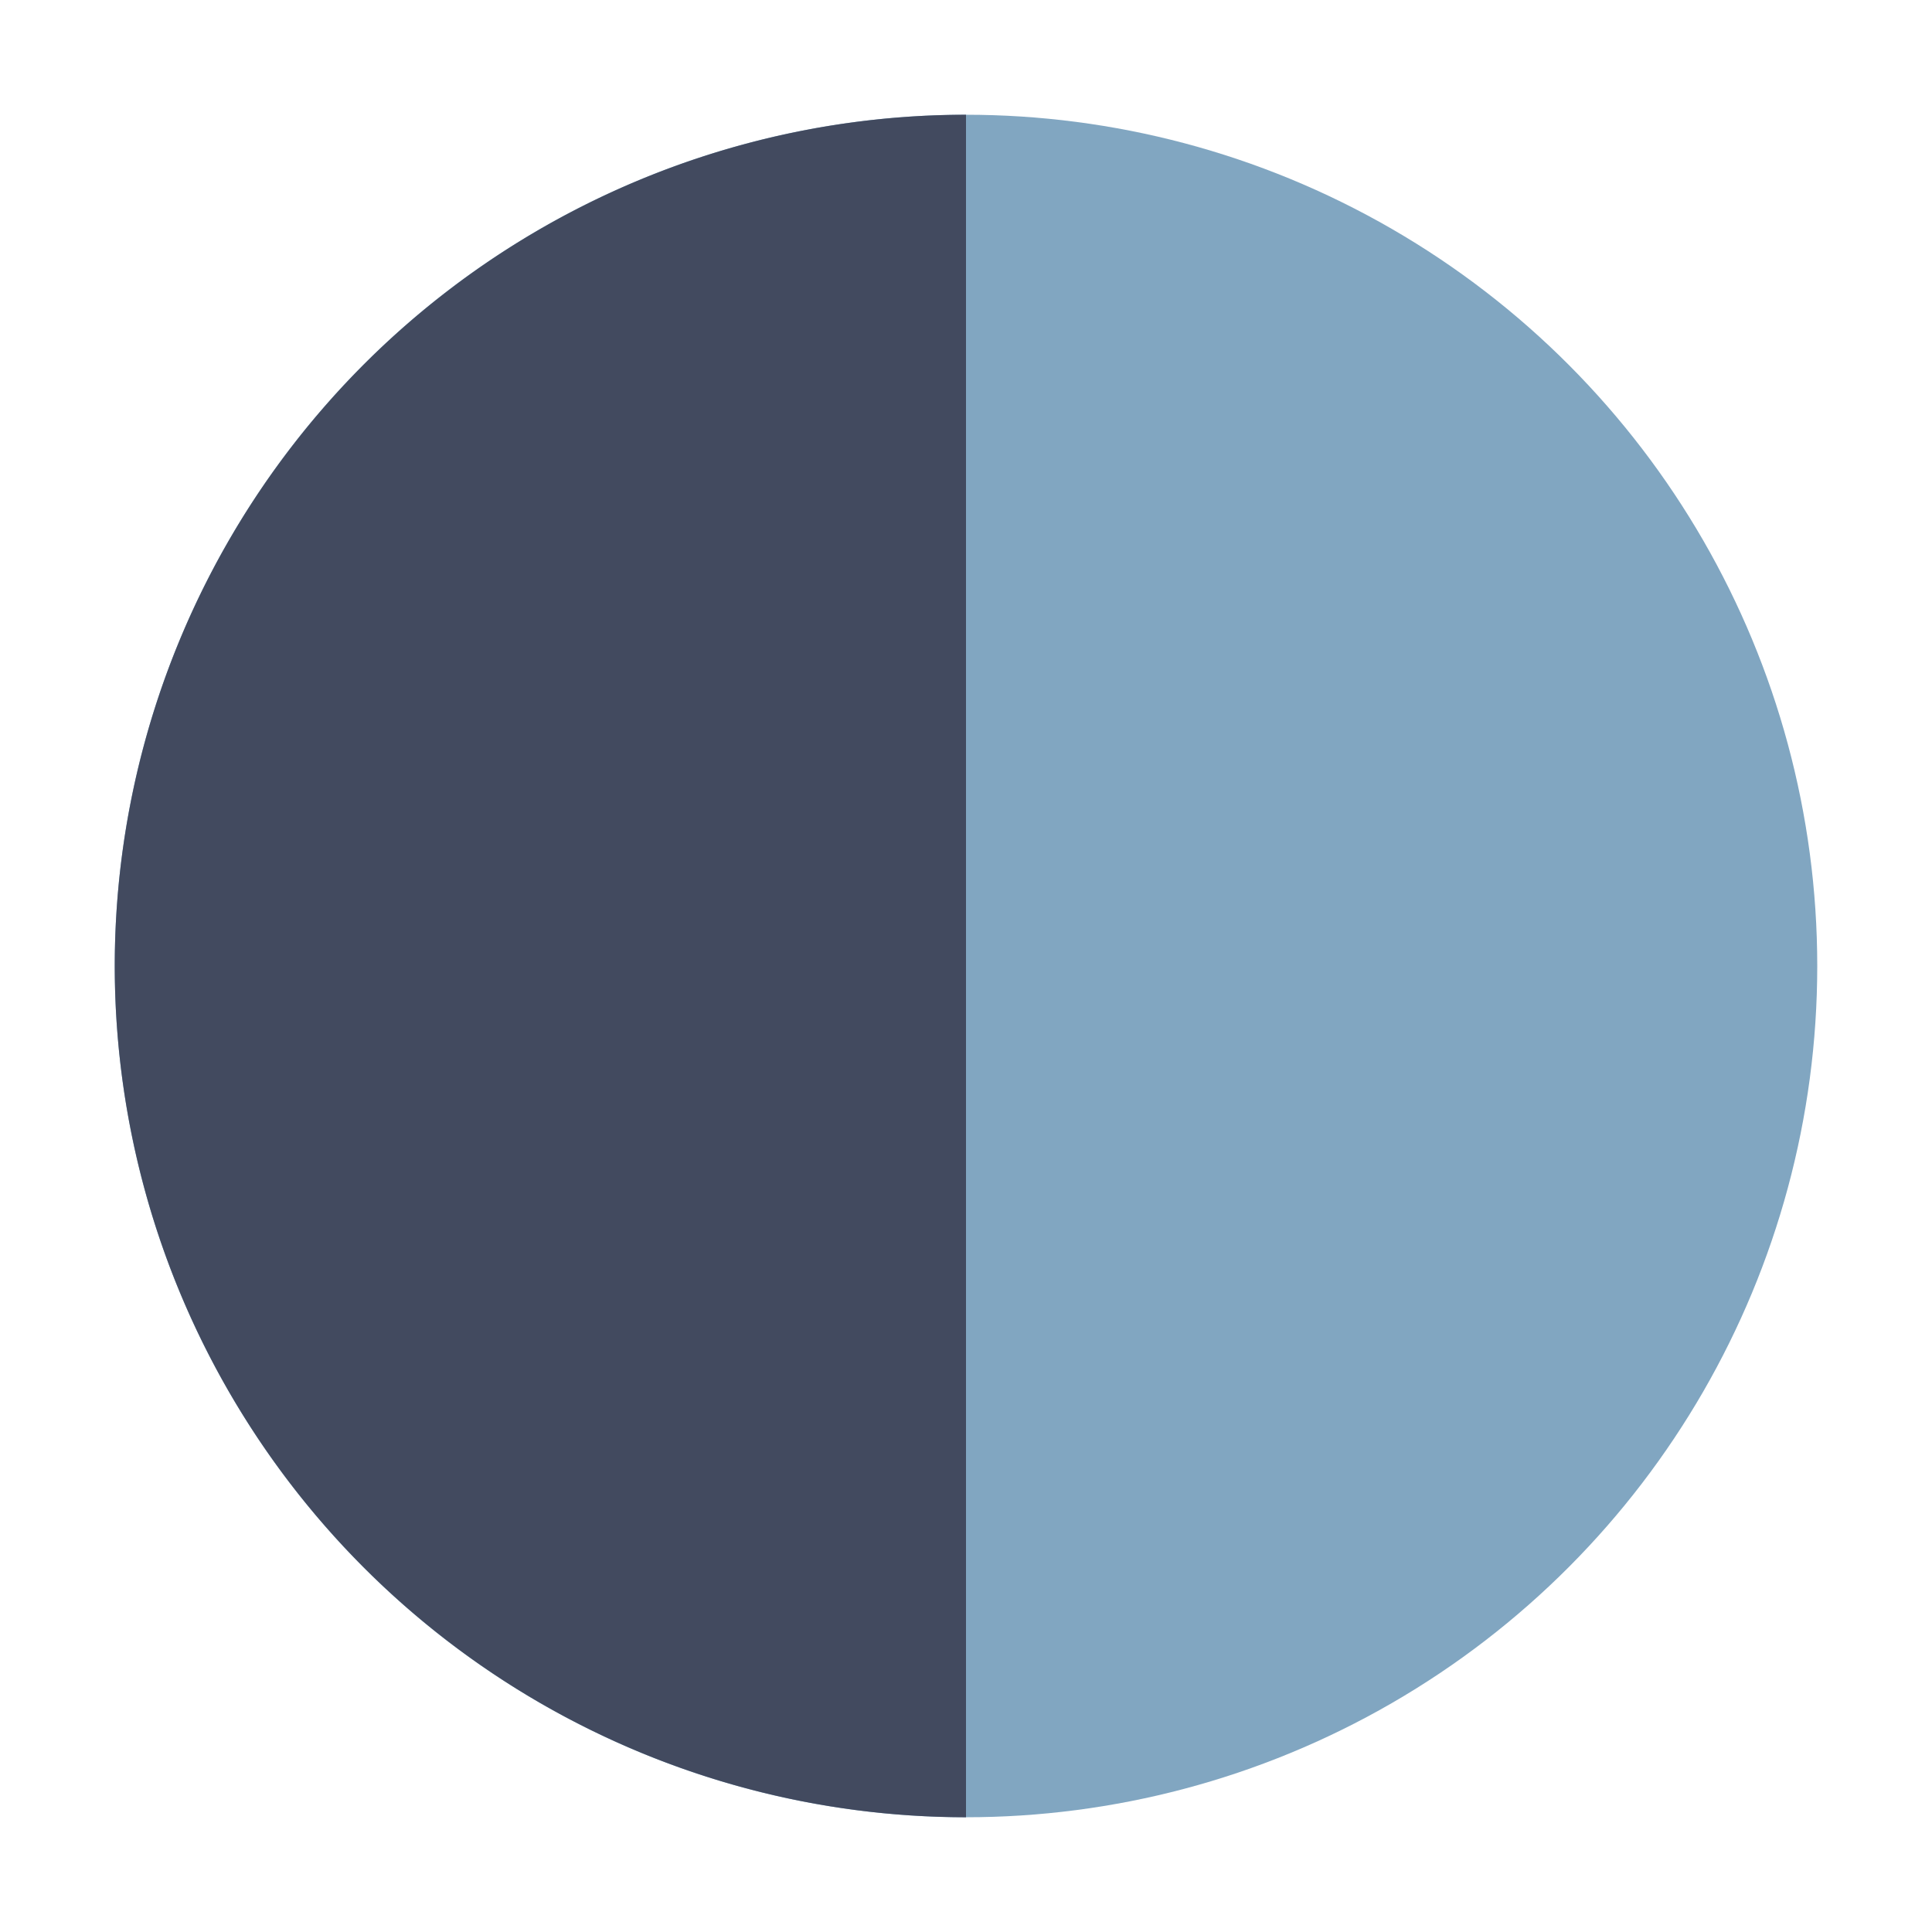 <svg xmlns="http://www.w3.org/2000/svg" viewBox="0 0 66 66"><defs><style>.cls-1{fill:#81a6c1;}.cls-2{fill:#424a5f;}</style></defs><title>blue swatch</title><g id="OLIVE"><circle class="cls-1" cx="33" cy="33" r="29.08"/><path class="cls-2" d="M3.92,33A29.09,29.09,0,0,1,33,3.92V62.08A29.09,29.09,0,0,1,3.92,33Z"/></g></svg>